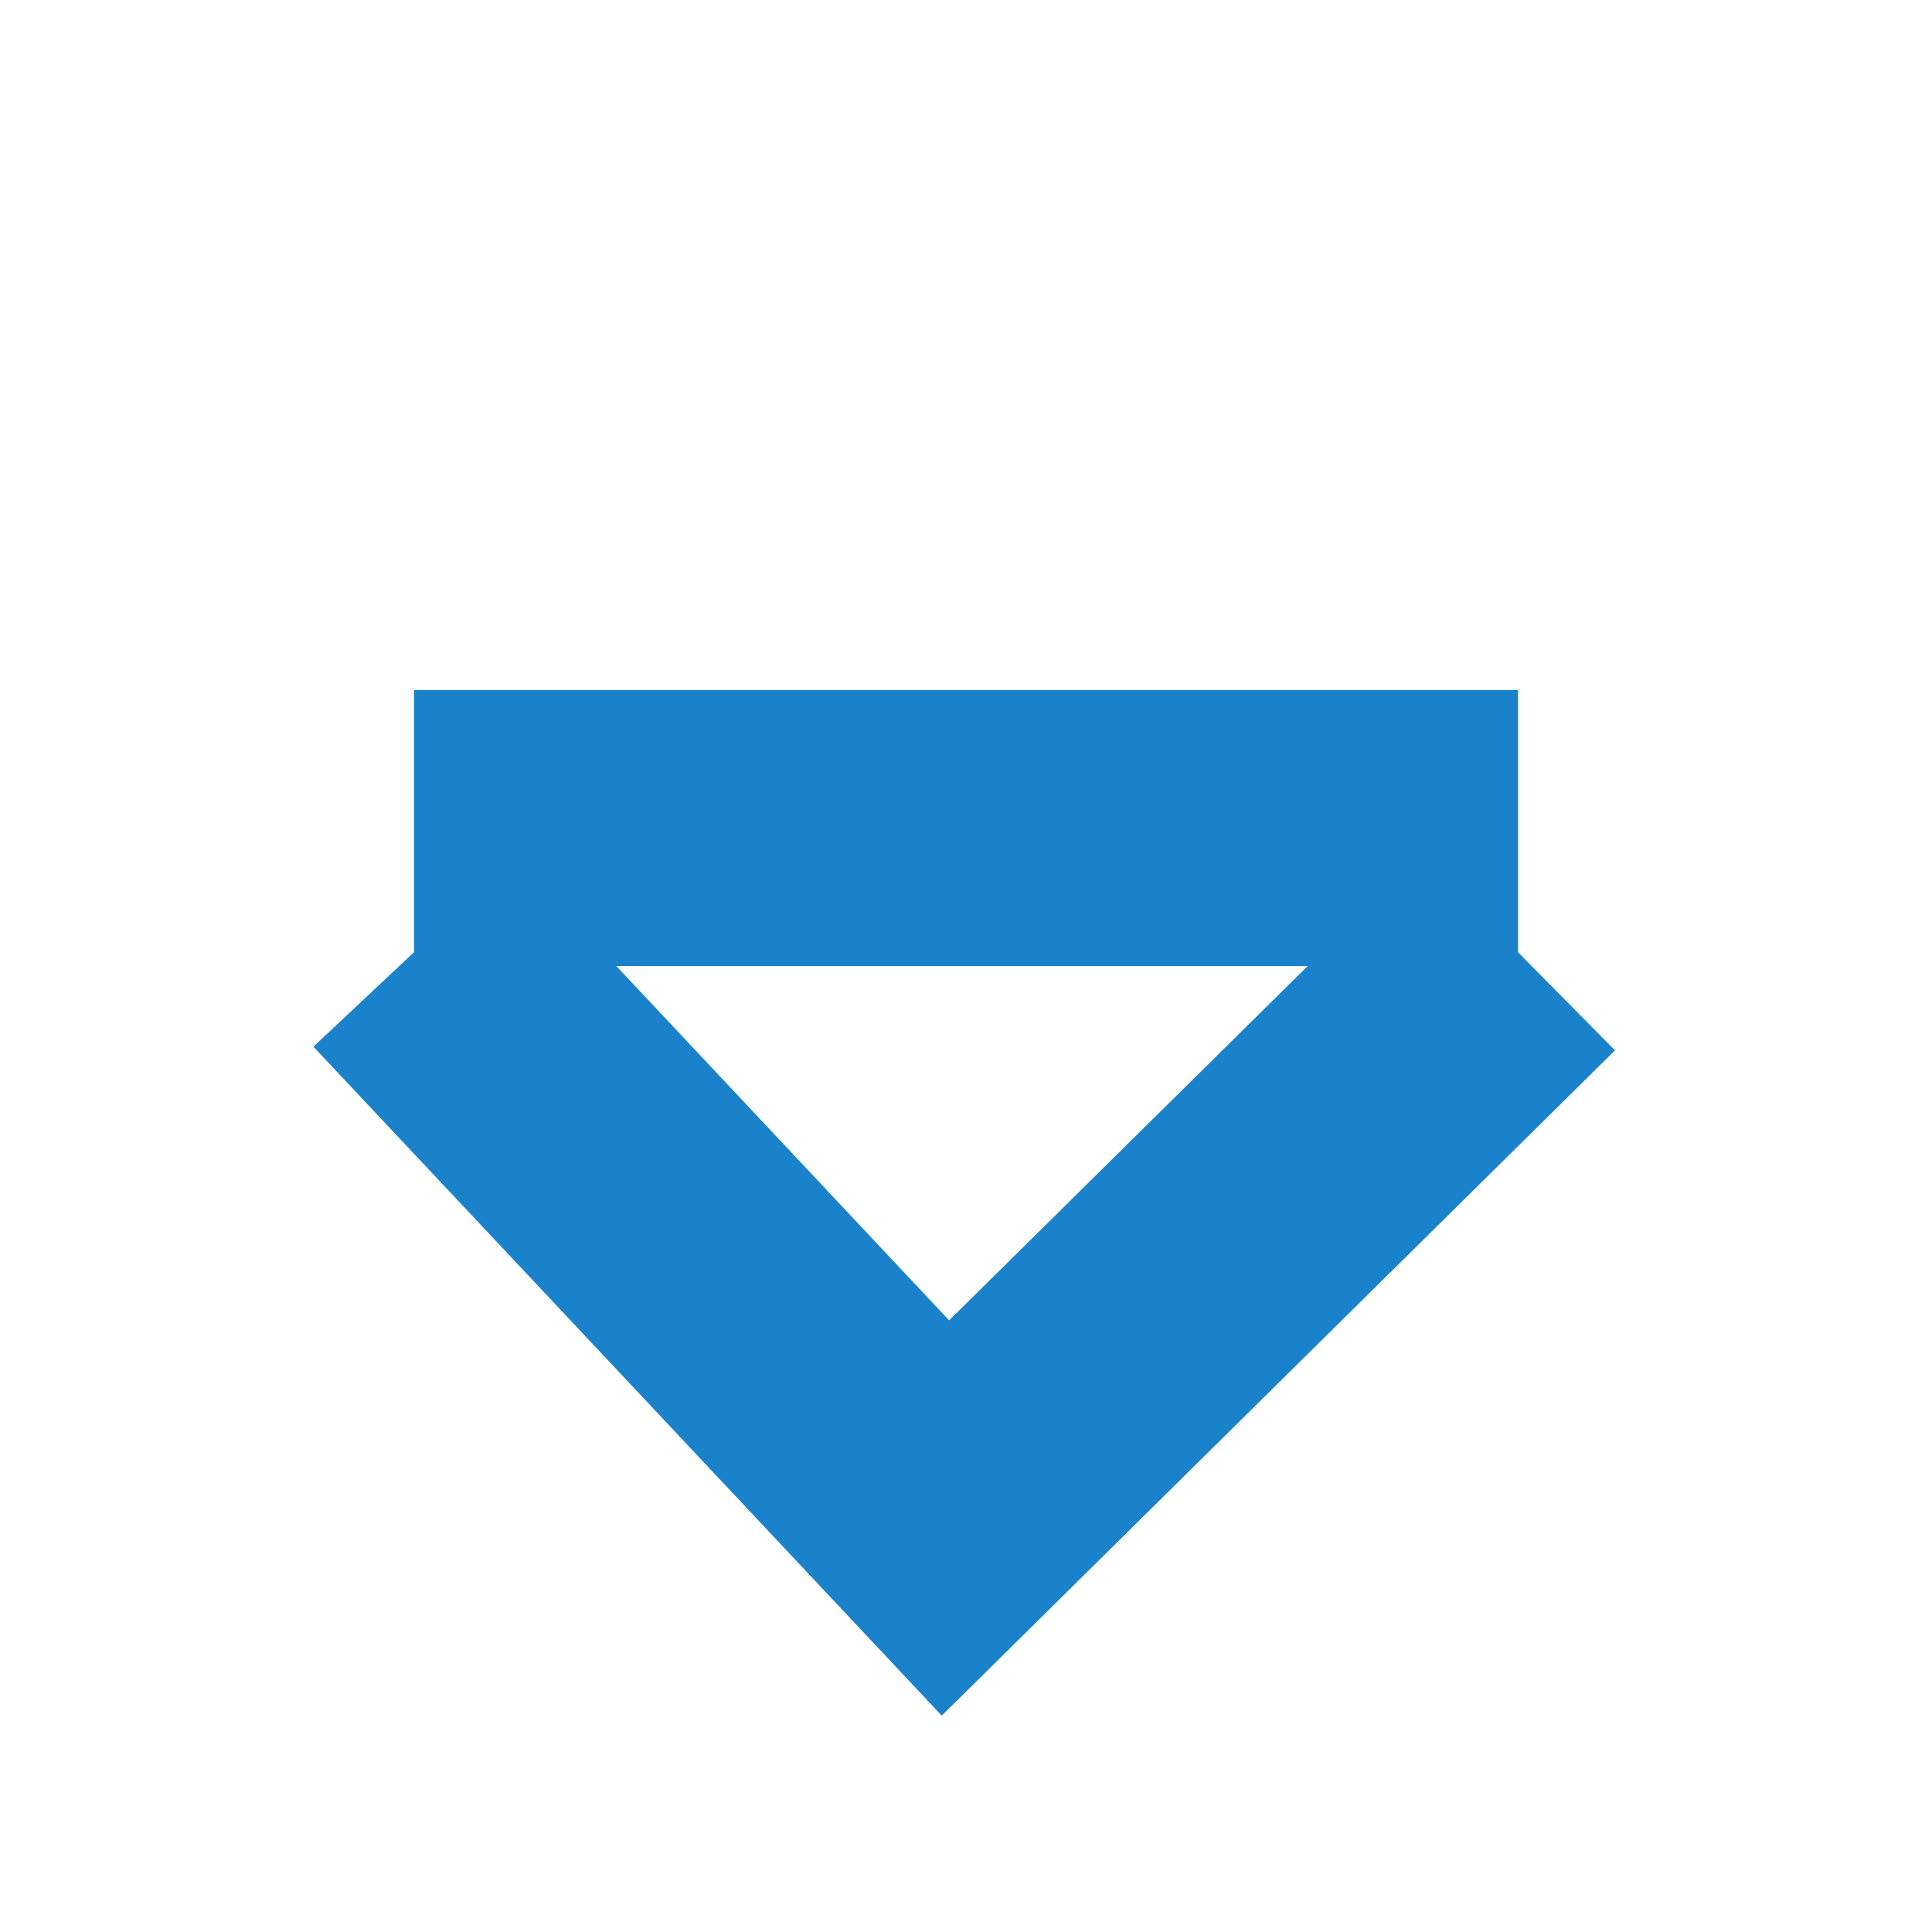 <?xml version="1.0" encoding="UTF-8" standalone="no"?>
<svg width="14px" height="14px" viewBox="0 0 14 14" version="1.1" xmlns="http://www.w3.org/2000/svg" xmlns:xlink="http://www.w3.org/1999/xlink" xmlns:sketch="http://www.bohemiancoding.com/sketch/ns">
    <!-- Generator: Sketch 3.2 (9961) - http://www.bohemiancoding.com/sketch -->
    <title>Arrow down - icon blue</title>
    <desc>Created with Sketch.</desc>
    <defs></defs>
    <g id="Style-tile" stroke="none" stroke-width="1" fill="none" fill-rule="evenodd" sketch:type="MSPage">
        <g id="Styleguide---typography,-buttons,-colors" sketch:type="MSArtboardGroup" transform="translate(-971, -3374)">
            <g id="Primary-buttons" sketch:type="MSLayerGroup" transform="translate(78, 3054)">
                <g id="Button-icons" transform="translate(448, 314)" sketch:type="MSShapeGroup">
                    <g id="Secondary" transform="translate(290, 0)">
                        <g id="Arrow-down---icon-" transform="translate(155, 6)">
                            <g id="arrow-down-icon-blue" transform="translate(7, 6.5) scale(-1, -1) rotate(-270) translate(-7, -6.5) translate(2.5, 2.5)">
                                <path d="M0,8.8817842e-16 L4.1,3.851 L0,8" id="Line-6" stroke="#1A82CB" stroke-width="2" transform="translate(2.05, 4) scale(-1, 1) translate(-2.05, -4) "></path>
                                <rect id="Rectangle-75" fill="#1A82CB" transform="translate(5, 4) rotate(-90) translate(-5, -4) " x="1" y="3" width="8" height="2"></rect>
                            </g>
                        </g>
                    </g>
                </g>
            </g>
        </g>
    </g>
</svg>